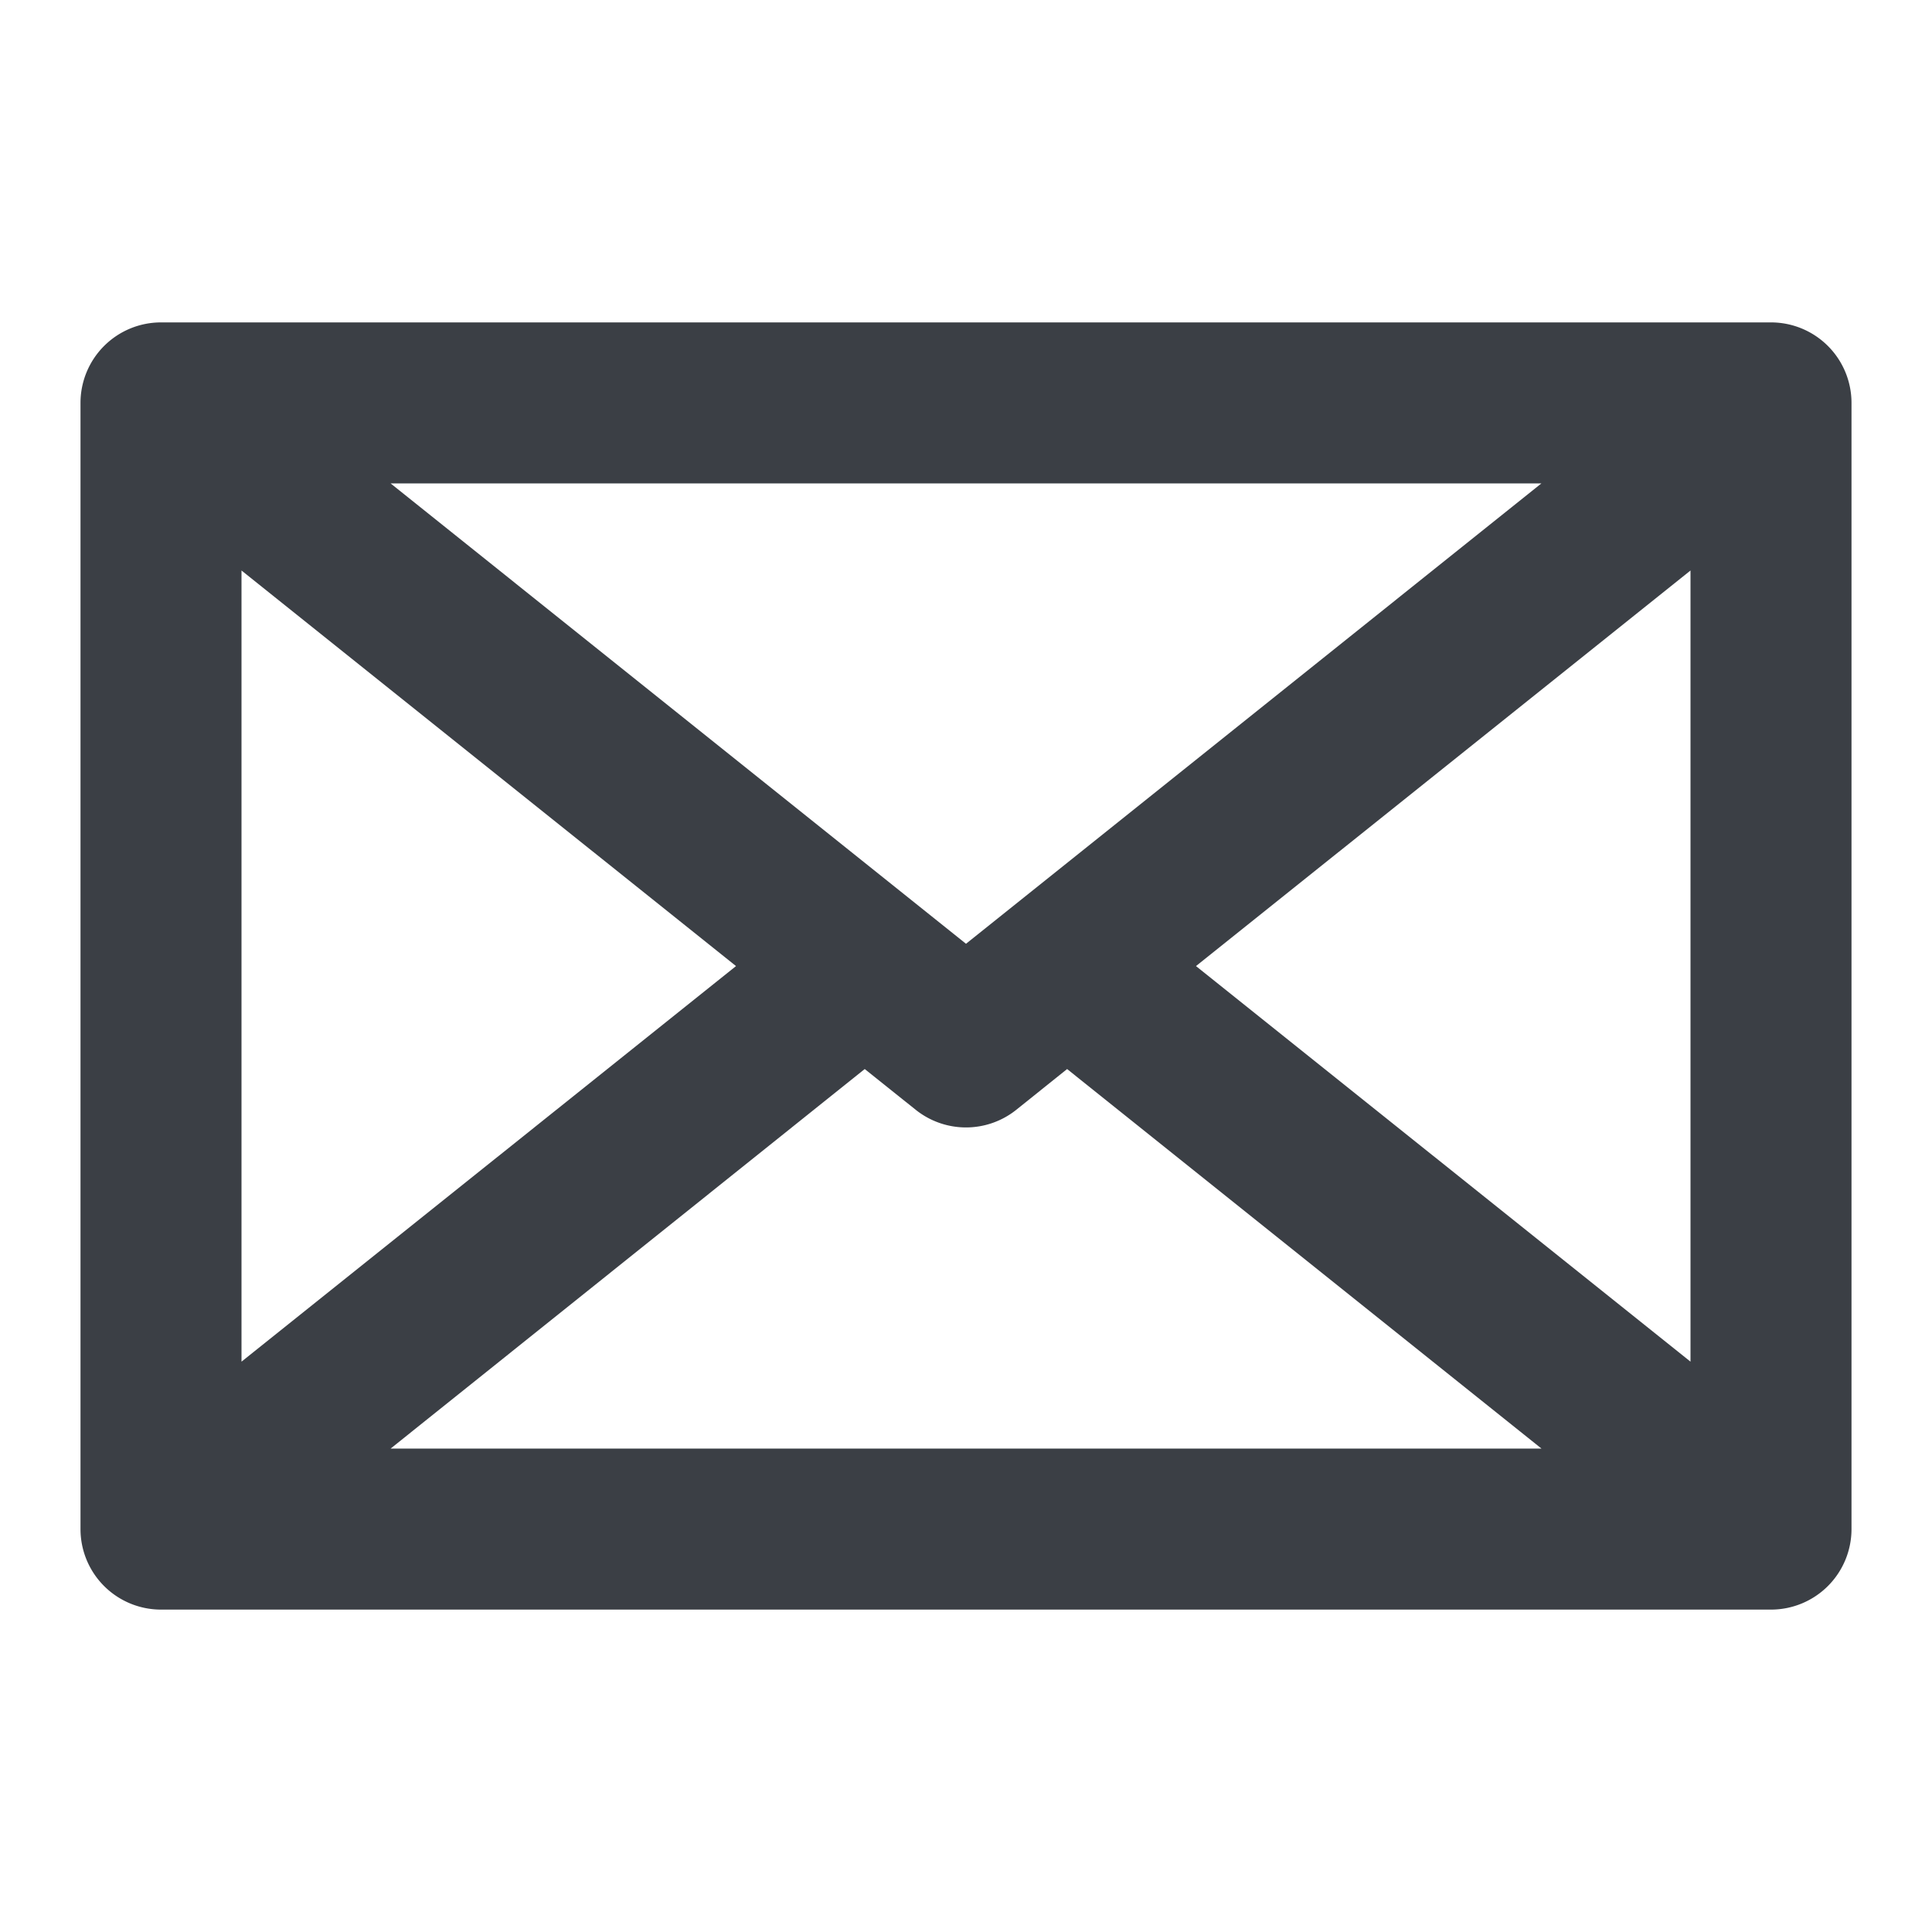 <?xml version="1.0" encoding="UTF-8" standalone="no"?>
<svg
   xmlns:dc="http://purl.org/dc/elements/1.1/"
   xmlns:cc="http://creativecommons.org/ns#"
   xmlns:rdf="http://www.w3.org/1999/02/22-rdf-syntax-ns#"
   xmlns:svg="http://www.w3.org/2000/svg"
   xmlns="http://www.w3.org/2000/svg"
   id="svg13"
   version="1.1"
   height="24"
   width="24"
   viewBox="0 0 24 24"
   style="isolation:isolate">
  <defs
     id="defs5">
    <clipPath
       id="_clipPath_Jh13zPQGeublarQxBMLzSn7xLzGXUOL4">
      <rect
         y="0"
         x="0"
         id="rect2"
         height="60"
         width="60" />
    </clipPath>
  </defs>
  <path
     id="rect824"
     d="m 2,4.005 a 1,1 0 0 0 -1,1 V 18.995 a 1,1 0 0 0 1,1 h 20 a 1,1 0 0 0 1,-1 V 5.005 a 1,1 0 0 0 -1,-1 z m 2.852,2 H 19.148 L 12,11.724 Z M 3,7.087 9.143,12.001 3,16.915 Z m 18,0 V 16.915 L 14.857,12.001 Z M 10.742,13.28 11.375,13.786 a 1,1 0 0 0 1.25,0 l 0.631,-0.506 5.893,4.715 H 4.852 Z"
     style="color:#000000;font-style:normal;font-variant:normal;font-weight:normal;font-stretch:normal;font-size:medium;line-height:normal;font-family:sans-serif;font-variant-ligatures:normal;font-variant-position:normal;font-variant-caps:normal;font-variant-numeric:normal;font-variant-alternates:normal;font-feature-settings:normal;text-indent:0;text-align:start;text-decoration:none;text-decoration-line:none;text-decoration-style:solid;text-decoration-color:#000000;letter-spacing:normal;word-spacing:normal;text-transform:none;writing-mode:lr-tb;direction:ltr;text-orientation:mixed;dominant-baseline:auto;baseline-shift:baseline;text-anchor:start;white-space:normal;shape-padding:0;clip-rule:nonzero;display:inline;overflow:visible;visibility:visible;opacity:1;isolation:auto;mix-blend-mode:normal;color-interpolation:sRGB;color-interpolation-filters:linearRGB;solid-color:#000000;solid-opacity:1;vector-effect:none;fill:#3b3f45;fill-opacity:1;fill-rule:nonzero;stroke:none;stroke-width:2;stroke-linecap:round;stroke-linejoin:round;stroke-miterlimit:4;stroke-dasharray:none;stroke-dashoffset:0;stroke-opacity:1;color-rendering:auto;image-rendering:auto;shape-rendering:auto;text-rendering:auto;enable-background:accumulate" />
</svg>
